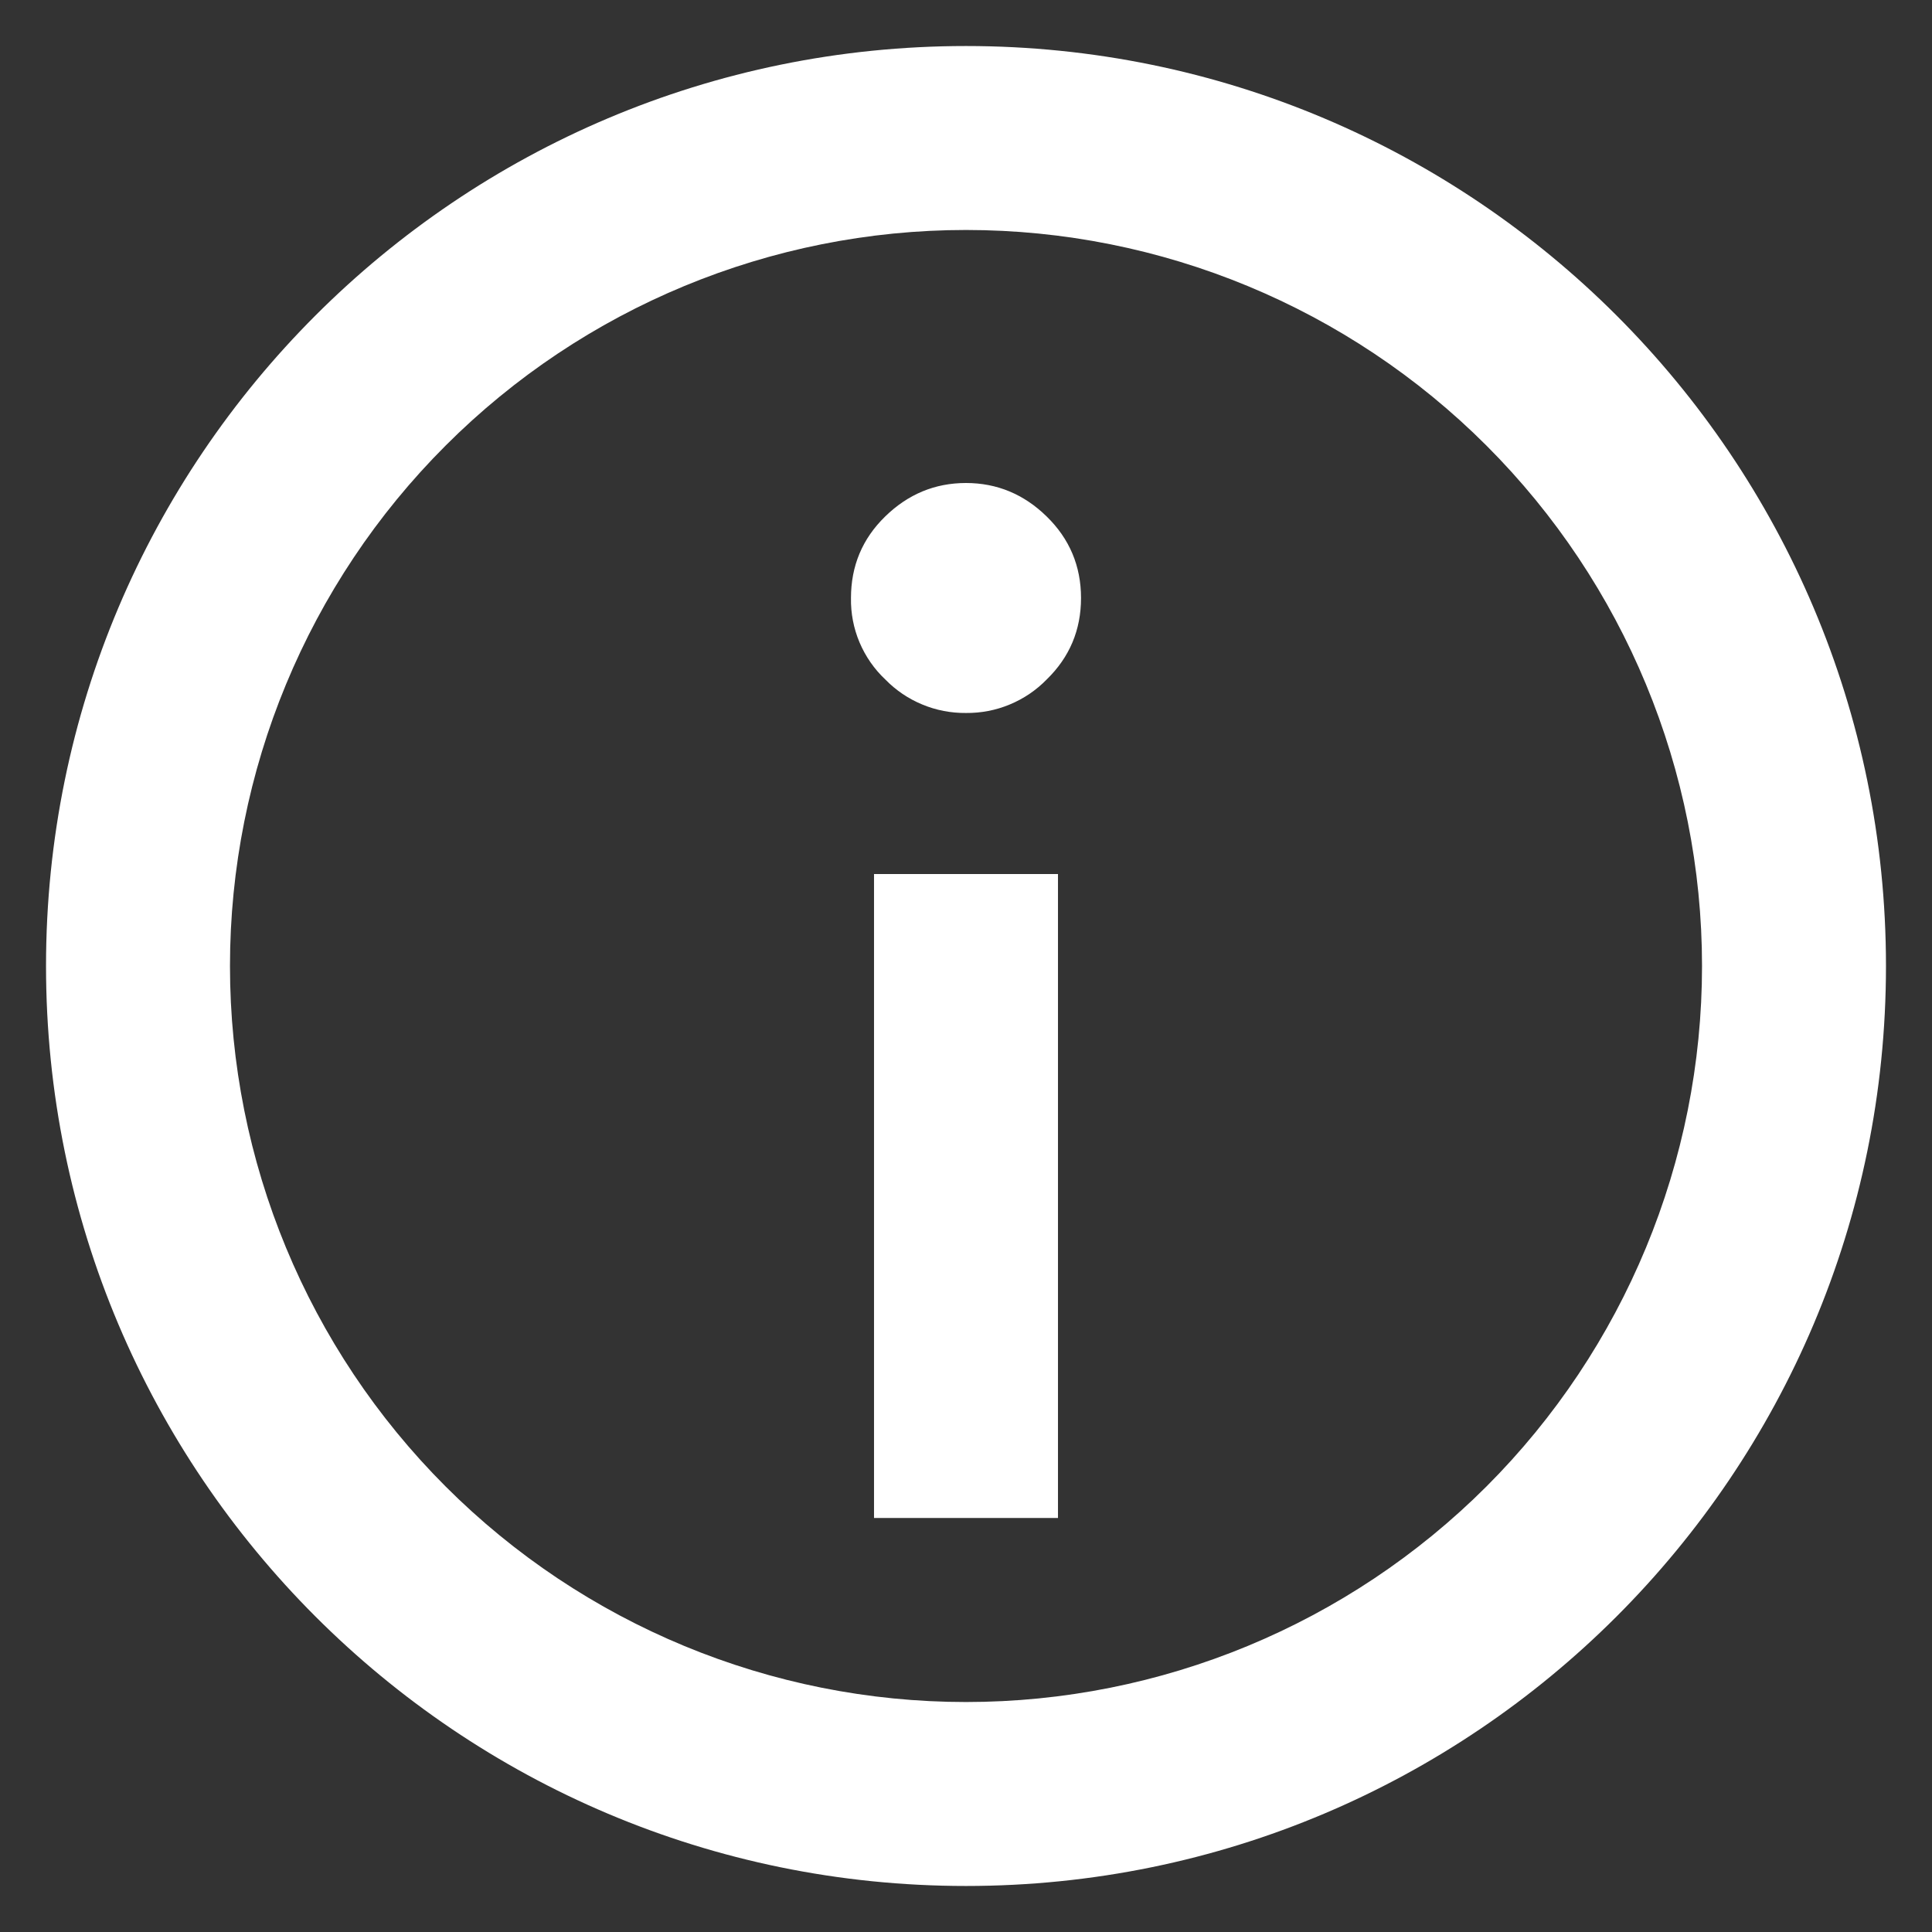 <svg width="28" height="28" viewBox="0 0 28 28" fill="none" xmlns="http://www.w3.org/2000/svg">
<rect x="0" y="0" width="28" height="28" fill="#333333" stroke="none"/>
<path d="M27.333 14C27.333 21.364 21.364 27.333 14 27.333C6.636 27.333 0.667 21.364 0.667 14C0.667 6.636 6.636 0.667 14 0.667C21.364 0.667 27.333 6.636 27.333 14ZM24.667 14C24.667 11.171 23.543 8.458 21.543 6.458C19.542 4.457 16.829 3.333 14 3.333C11.171 3.333 8.458 4.457 6.458 6.458C4.457 8.458 3.333 11.171 3.333 14C3.333 16.829 4.457 19.542 6.458 21.543C8.458 23.543 11.171 24.667 14 24.667C16.829 24.667 19.542 23.543 21.543 21.543C23.543 19.542 24.667 16.829 24.667 14ZM12.667 22V12.667H15.333V22H12.667ZM14 10.333C13.783 10.335 13.567 10.294 13.366 10.21C13.165 10.127 12.983 10.004 12.831 9.848C12.67 9.697 12.543 9.513 12.457 9.31C12.371 9.106 12.329 8.887 12.333 8.667C12.333 8.203 12.497 7.808 12.829 7.485C13.159 7.163 13.549 7 14 7C14.449 7 14.84 7.163 15.169 7.485C15.5 7.808 15.667 8.203 15.667 8.667C15.667 9.131 15.501 9.525 15.169 9.848C15.017 10.004 14.835 10.127 14.634 10.21C14.433 10.294 14.218 10.335 14 10.333Z" fill="white"/>
</svg>
